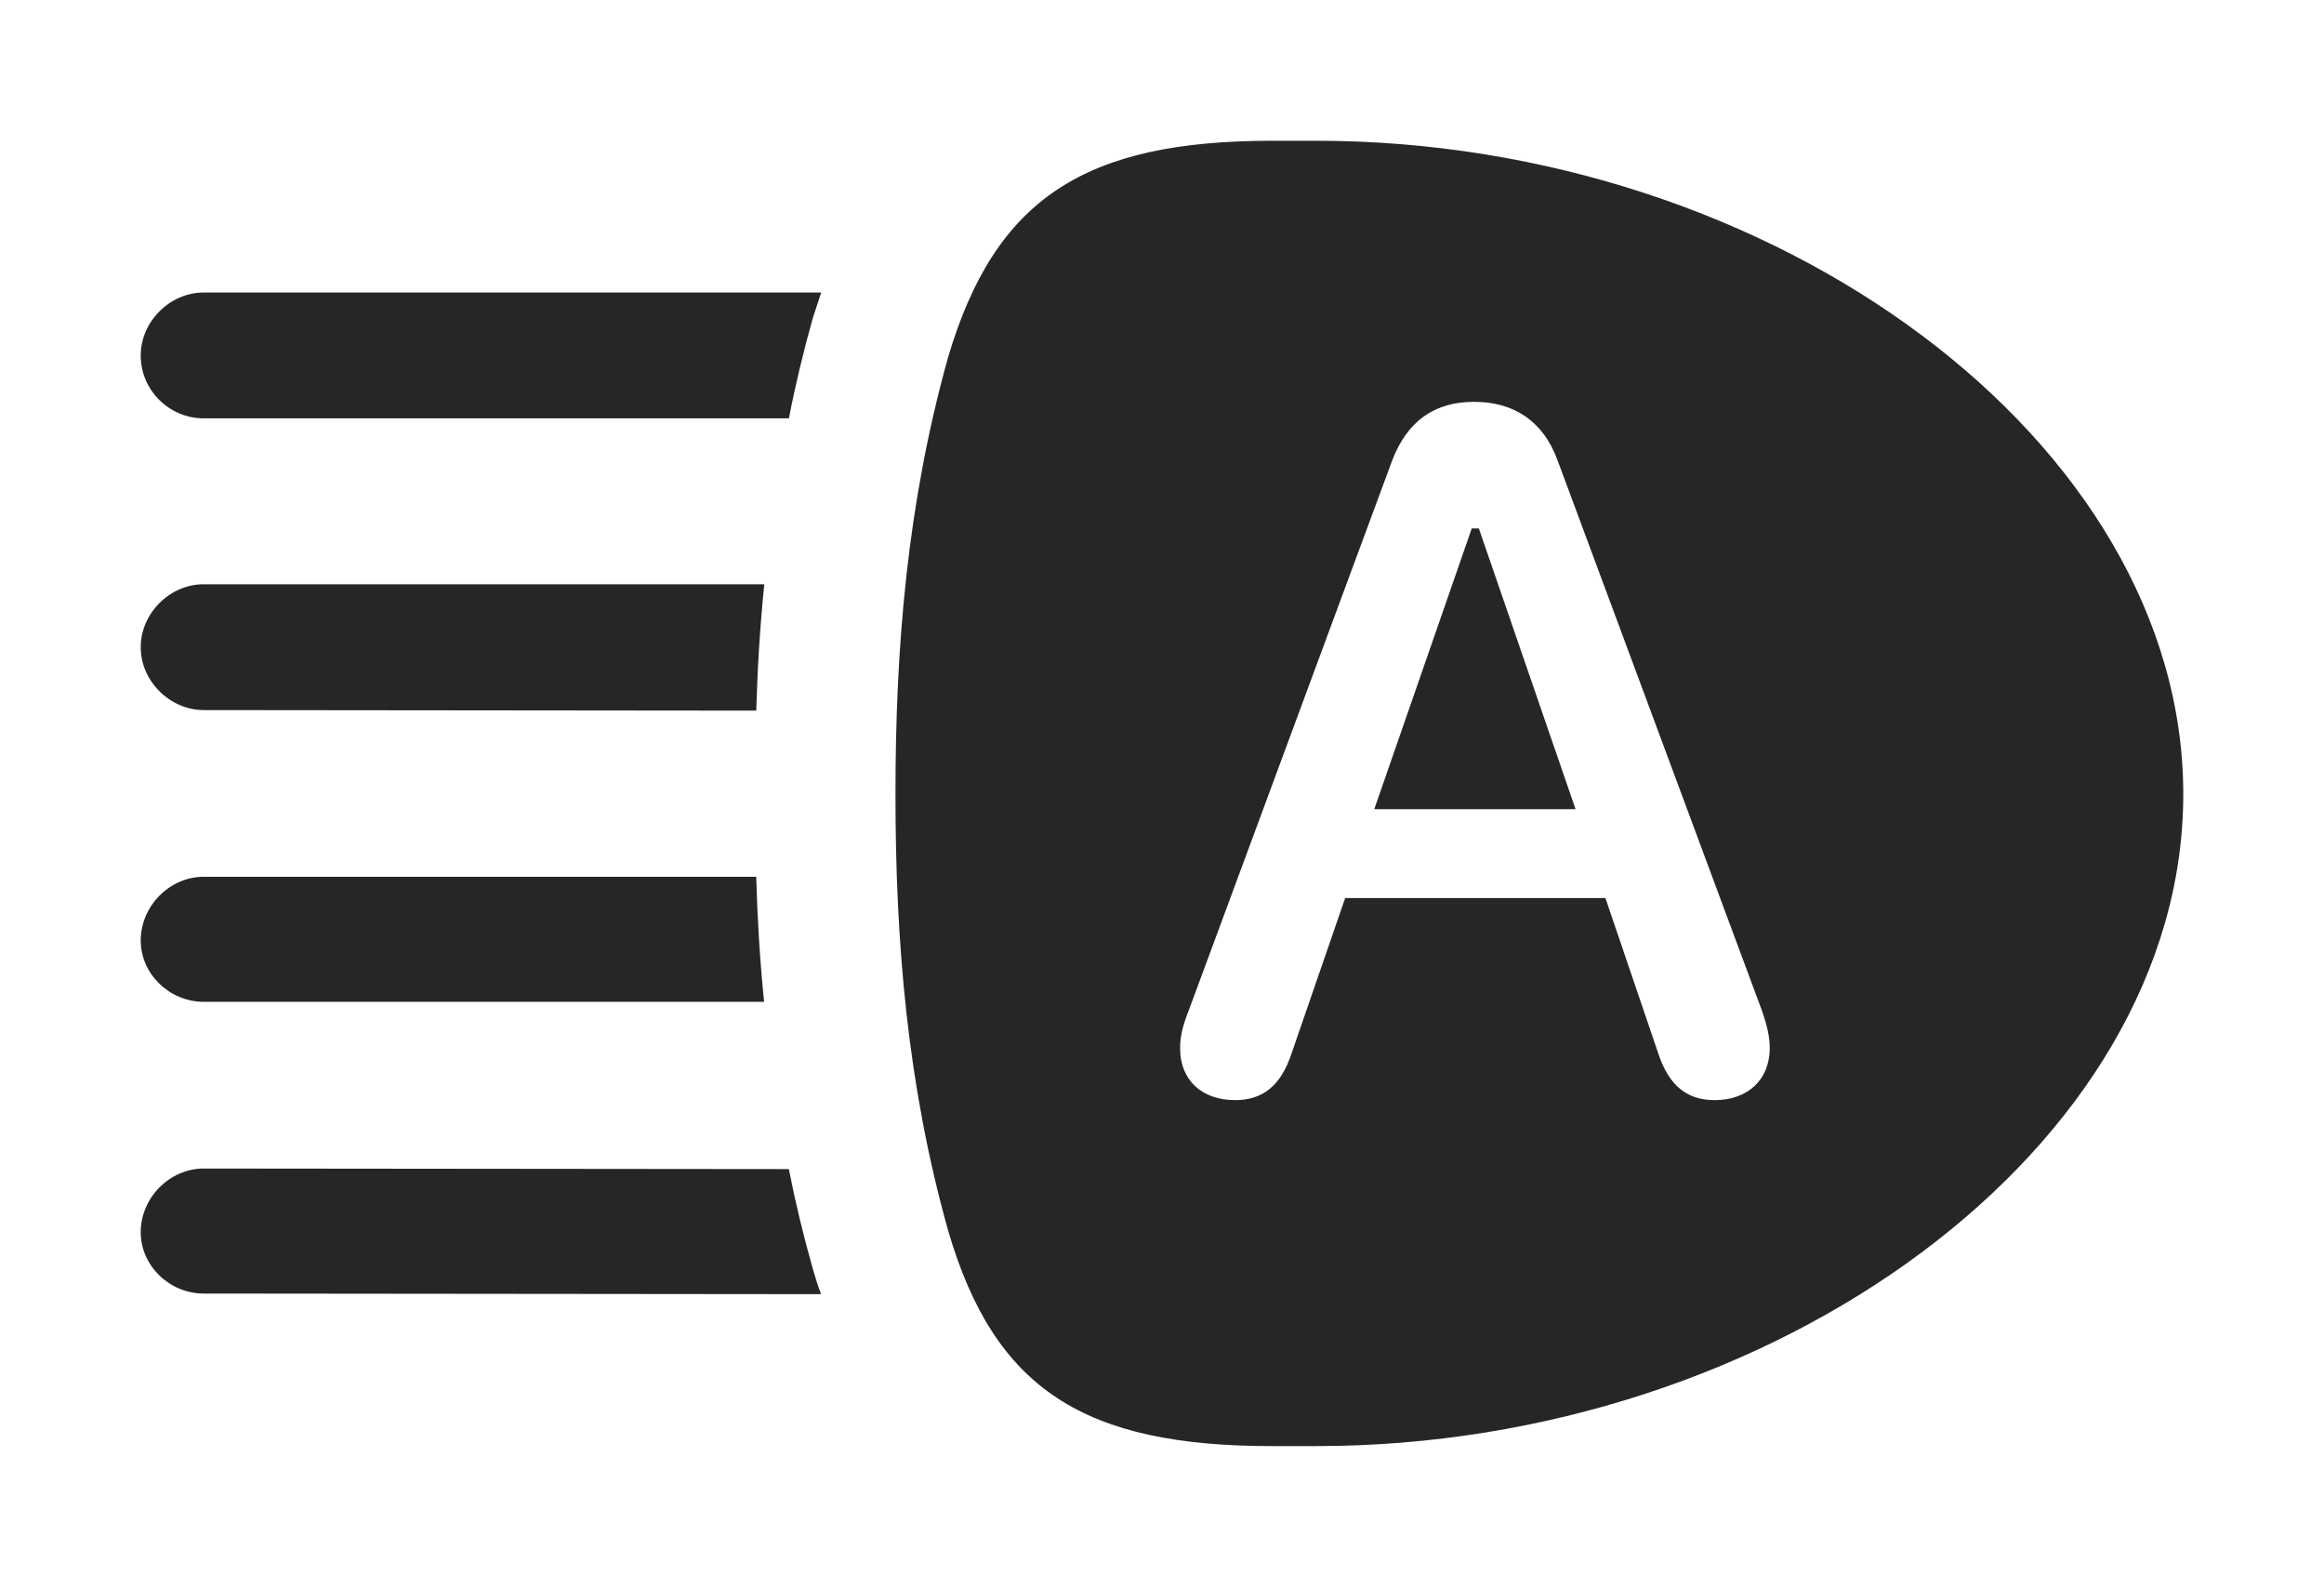 <?xml version="1.0" encoding="UTF-8"?>
<!--Generator: Apple Native CoreSVG 232.5-->
<!DOCTYPE svg
PUBLIC "-//W3C//DTD SVG 1.1//EN"
       "http://www.w3.org/Graphics/SVG/1.1/DTD/svg11.dtd">
<svg version="1.1" xmlns="http://www.w3.org/2000/svg" xmlns:xlink="http://www.w3.org/1999/xlink" width="144.336" height="98.682">
 <g>
  <rect height="98.682" opacity="0" width="144.336" x="0" y="0"/>
  <path d="M48.992 72.594C49.397 74.66 49.898 76.732 50.488 78.809C50.644 79.346 50.806 79.87 50.991 80.36L12.646 80.322C10.547 80.322 8.74 78.613 8.74 76.514C8.74 74.365 10.547 72.559 12.646 72.559ZM47.455 62.207L12.646 62.207C10.547 62.207 8.74 60.498 8.74 58.398C8.74 56.25 10.547 54.443 12.646 54.443L46.966 54.443C47.038 57.017 47.191 59.606 47.455 62.207ZM47.468 36.279C47.199 38.911 47.042 41.526 46.968 44.126L12.646 44.092C10.596 44.092 8.74 42.334 8.74 40.185C8.74 38.086 10.547 36.279 12.646 36.279ZM51.003 18.164L50.488 19.727C49.899 21.819 49.399 23.903 48.995 25.977L12.646 25.977C10.547 25.977 8.74 24.268 8.74 22.07C8.74 19.971 10.547 18.164 12.646 18.164Z" fill="#000000" fill-opacity="0.85"/>
  <path d="M135.596 49.316C135.596 71.191 110.254 89.795 81.738 89.795L79.004 89.795C67.334 89.795 61.768 86.279 58.887 76.416C56.348 67.383 55.615 58.496 55.615 49.316C55.615 40.137 56.348 31.25 58.887 22.168C61.816 12.305 67.383 8.74 79.004 8.74L81.738 8.74C110.254 8.74 135.596 27.441 135.596 49.316ZM86.475 28.564L73.828 62.744C73.438 63.721 73.291 64.404 73.291 65.088C73.291 67.041 74.609 68.311 76.709 68.311C78.369 68.311 79.541 67.481 80.225 65.381L83.545 55.762L99.707 55.762L102.979 65.381C103.662 67.481 104.834 68.311 106.494 68.311C108.545 68.311 109.912 67.041 109.912 65.088C109.912 64.404 109.766 63.721 109.424 62.744L96.728 28.564C95.85 26.172 94.043 24.951 91.553 24.951C89.062 24.951 87.402 26.172 86.475 28.564ZM97.852 50.244L85.352 50.244L91.406 32.812L91.846 32.812Z" fill="#000000" fill-opacity="0.85"/>
 </g>
</svg>
